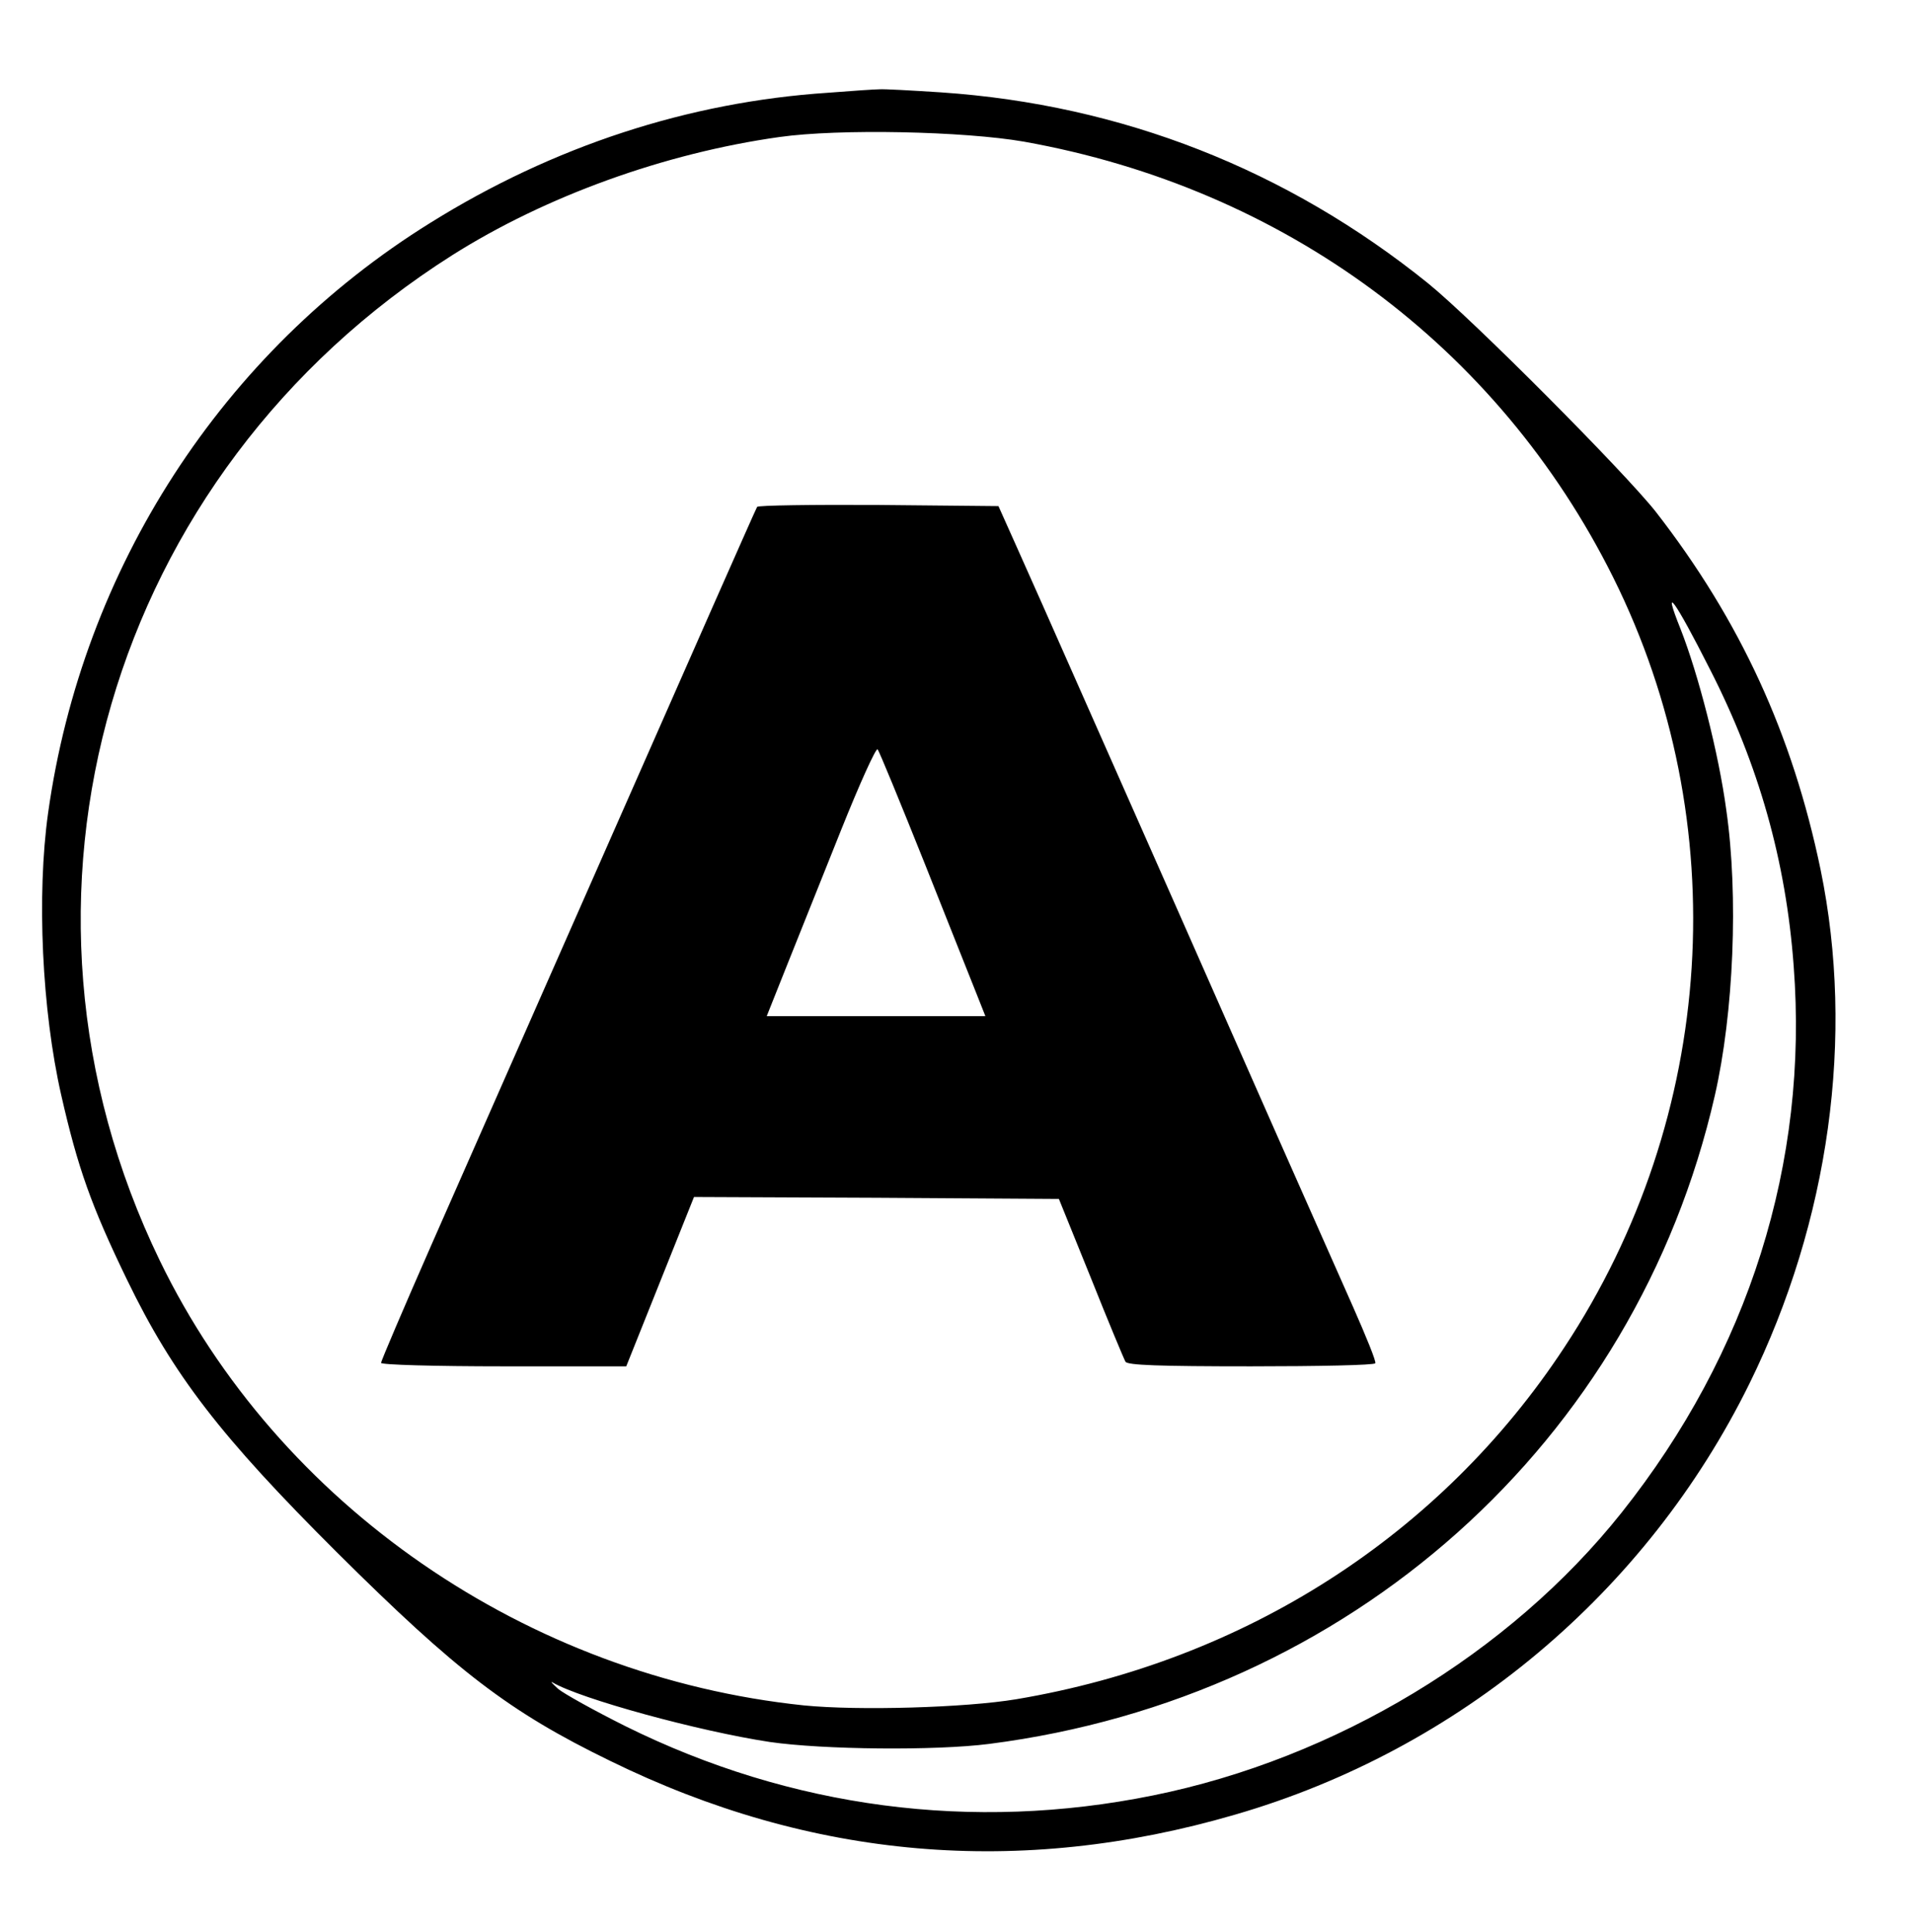 <?xml version="1.0" standalone="no"?>
<!DOCTYPE svg PUBLIC "-//W3C//DTD SVG 20010904//EN"
 "http://www.w3.org/TR/2001/REC-SVG-20010904/DTD/svg10.dtd">
<svg version="1.0" xmlns="http://www.w3.org/2000/svg"
 width="497pt" height="502pt" viewBox="0 0 497 502"
 preserveAspectRatio="xMidYMid meet">

<g transform="translate(0,502) scale(0.1,-0.1)"
fill="#000000" stroke="none">
<path d="M2151 4779 c-363 -24 -714 -139 -1033 -338 -541 -336 -904 -898 -993
-1533 -30 -214 -16 -513 34 -733 43 -189 78 -288 171 -480 120 -248 244 -408
545 -708 312 -310 447 -414 710 -542 522 -256 1064 -303 1623 -140 584 169
1070 578 1337 1120 208 423 274 902 185 1335 -73 352 -209 648 -428 930 -82
104 -476 500 -592 594 -366 295 -795 464 -1265 496 -77 5 -149 9 -160 8 -11 0
-71 -4 -134 -9z m509 -127 c677 -121 1232 -532 1531 -1132 317 -637 269 -1401
-127 -2001 -321 -488 -829 -814 -1424 -914 -132 -22 -410 -30 -551 -16 -720
75 -1366 520 -1674 1156 -455 939 -133 2046 760 2612 242 153 551 265 850 307
156 22 479 15 635 -12z m1783 -1372 c126 -247 197 -497 217 -770 39 -511 -117
-1005 -447 -1420 -291 -366 -743 -639 -1218 -735 -469 -95 -940 -33 -1370 180
-82 41 -161 85 -175 97 -14 13 -21 20 -15 17 73 -43 380 -127 565 -155 138
-20 430 -23 570 -5 937 120 1679 783 1885 1684 49 214 62 519 30 742 -20 149
-73 354 -119 471 -49 122 -16 78 77 -106z"/>
<path d="M1967 3703 c-3 -5 -55 -123 -117 -263 -98 -223 -188 -426 -432 -980
-66 -150 -106 -241 -297 -674 -72 -164 -131 -302 -131 -307 0 -5 139 -9 319
-9 l318 0 88 220 88 220 474 -2 474 -3 83 -205 c45 -113 86 -211 90 -218 5 -9
86 -12 326 -12 175 0 321 3 323 8 3 4 -24 70 -58 147 -34 77 -122 275 -195
440 -73 165 -193 437 -267 605 -74 168 -187 422 -250 565 -63 143 -136 307
-162 365 l-47 105 -311 3 c-172 1 -314 -1 -316 -5z m436 -928 c63 -159 125
-314 136 -342 l21 -53 -284 0 -284 0 53 133 c29 72 92 230 140 350 48 120 91
215 95 210 4 -4 59 -138 123 -298z"/>
</g>
</svg>

